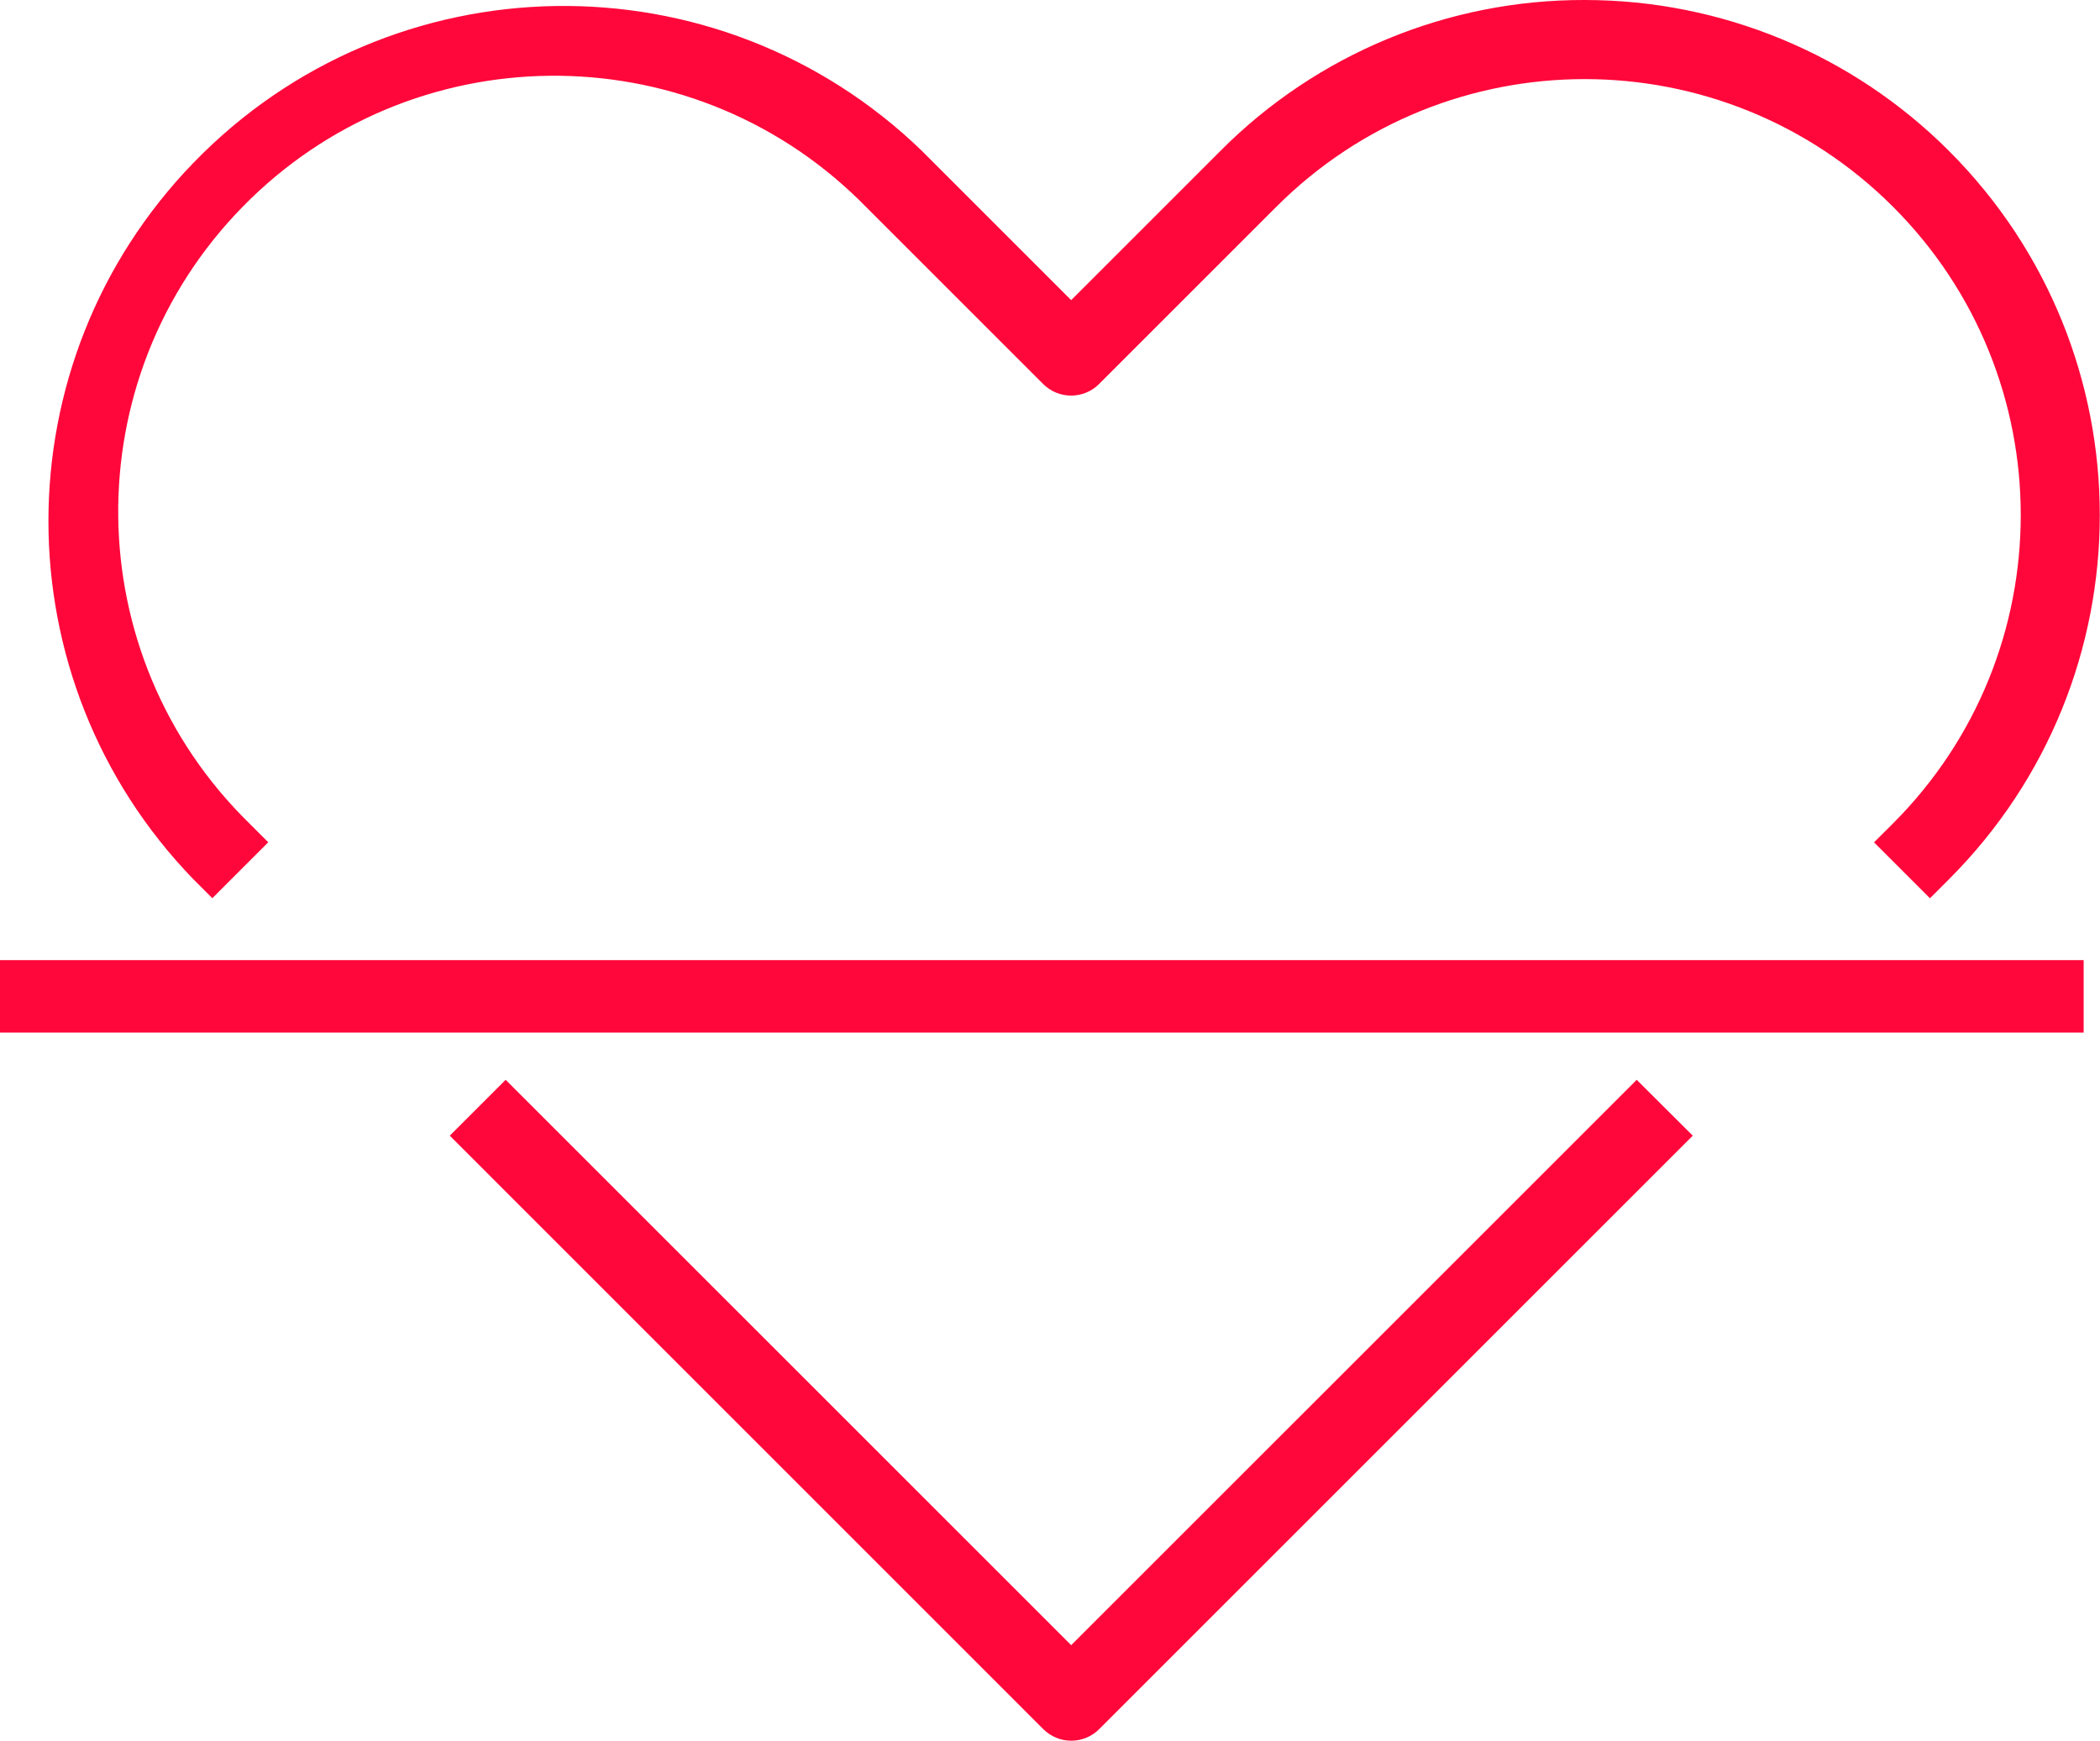 <?xml version="1.0" encoding="utf-8"?>
<!-- Generator: Adobe Illustrator 16.0.0, SVG Export Plug-In . SVG Version: 6.00 Build 0)  -->
<!DOCTYPE svg PUBLIC "-//W3C//DTD SVG 1.1//EN" "http://www.w3.org/Graphics/SVG/1.1/DTD/svg11.dtd">
<svg version="1.1" id="Layer_1" xmlns="http://www.w3.org/2000/svg" xmlns:xlink="http://www.w3.org/1999/xlink" x="0px" y="0px"
	 width="34.014px" height="28.2px" viewBox="0 0 34.014 28.2" enable-background="new 0 0 34.014 28.2" xml:space="preserve">
<g transform="translate(-17.692 -58.159)">
	<path fill="#FF073A" d="M44.202,75.652l-9.16,9.159l-9.16-9.159l-0.905,0.905l9.613,9.614c0.251,0.25,0.656,0.25,0.906,0
		l9.614-9.614L44.202,75.652z"/>
	<path fill="#FF073A" d="M43.36,58.159c-2.214-0.006-4.339,0.874-5.9,2.444l-2.418,2.418l-2.418-2.418
		c-3.313-3.205-8.596-3.117-11.8,0.195c-3.13,3.235-3.13,8.37,0,11.605l0.307,0.307l0.906-0.906l-0.307-0.307
		c-2.788-2.728-2.837-7.2-0.108-9.988c2.728-2.788,7.199-2.836,9.987-0.108c0.037,0.036,0.073,0.072,0.108,0.108l2.871,2.871
		c0.251,0.25,0.656,0.25,0.906,0l2.871-2.871c2.759-2.758,7.23-2.758,9.989,0c2.758,2.758,2.758,7.23,0,9.989l-0.308,0.307
		l0.906,0.906l0.307-0.307c3.259-3.259,3.258-8.543-0.001-11.802C47.694,59.038,45.573,58.159,43.36,58.159z"/>
	<rect x="17.692" y="73.713" fill="#FF073A" width="33.749" height="1.174"/>
</g>
</svg>
